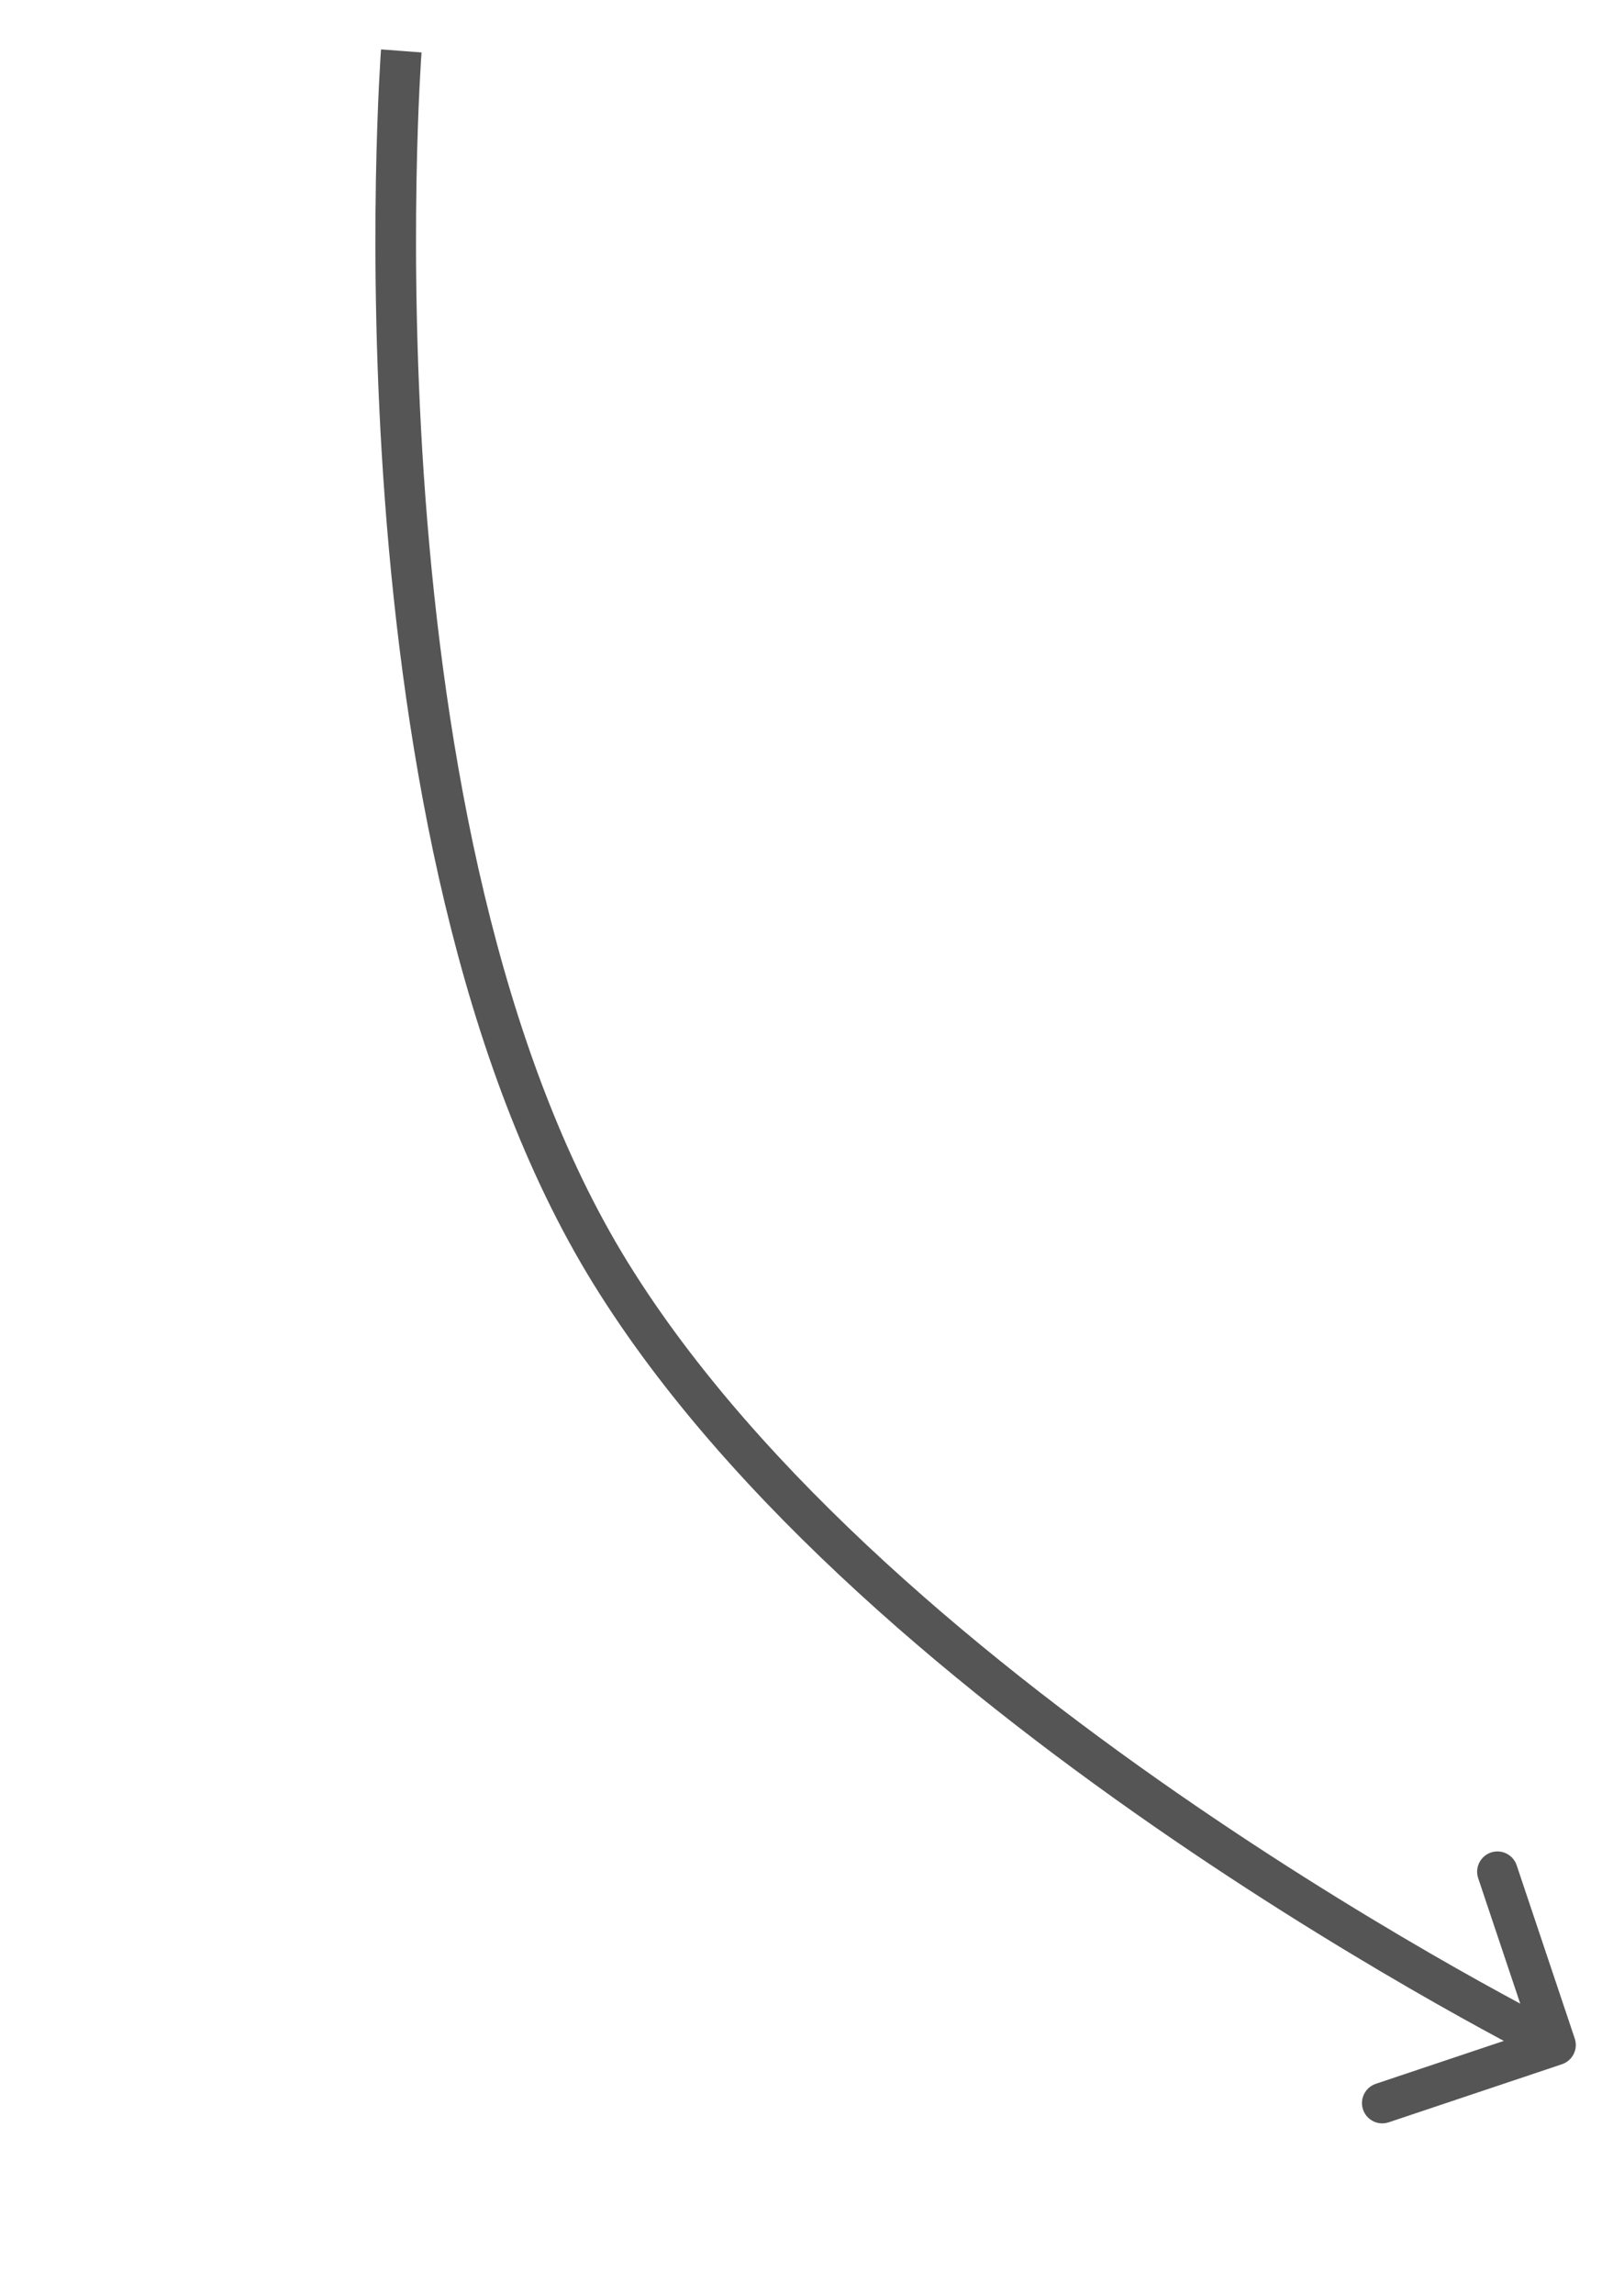 <svg width="80" height="113" viewBox="0 0 80 113" fill="none" xmlns="http://www.w3.org/2000/svg">
<path d="M76.944 101.675C77.467 101.499 77.749 100.933 77.574 100.409L74.713 91.876C74.538 91.352 73.971 91.07 73.448 91.245C72.924 91.421 72.642 91.988 72.817 92.511L75.36 100.096L67.775 102.639C67.251 102.815 66.969 103.381 67.144 103.905C67.32 104.429 67.887 104.711 68.41 104.535L76.944 101.675ZM19.768 2.508C18.771 2.432 18.771 2.433 18.771 2.433C18.771 2.433 18.771 2.434 18.771 2.435C18.771 2.436 18.77 2.438 18.77 2.441C18.77 2.446 18.769 2.454 18.769 2.463C18.767 2.483 18.765 2.512 18.762 2.55C18.757 2.626 18.75 2.739 18.74 2.886C18.722 3.179 18.697 3.611 18.669 4.167C18.615 5.279 18.552 6.888 18.517 8.886C18.45 12.879 18.497 18.428 18.962 24.654C19.889 37.062 22.481 52.32 29.238 63.249L30.939 62.198C24.447 51.697 21.878 36.846 20.957 24.505C20.498 18.355 20.45 12.868 20.517 8.92C20.551 6.946 20.613 5.358 20.667 4.265C20.694 3.719 20.718 3.296 20.736 3.011C20.745 2.869 20.753 2.761 20.758 2.689C20.76 2.653 20.762 2.626 20.763 2.608C20.764 2.599 20.765 2.593 20.765 2.588C20.765 2.586 20.765 2.585 20.765 2.584C20.765 2.583 20.765 2.583 20.765 2.583C20.765 2.583 20.765 2.583 19.768 2.508ZM29.238 63.249C35.977 74.148 47.755 83.746 57.762 90.587C62.779 94.017 67.378 96.773 70.724 98.672C72.397 99.622 73.758 100.358 74.702 100.857C75.174 101.106 75.542 101.297 75.793 101.425C75.918 101.49 76.014 101.538 76.079 101.571C76.112 101.588 76.136 101.6 76.153 101.609C76.162 101.613 76.168 101.616 76.173 101.618C76.175 101.619 76.177 101.62 76.178 101.621C76.179 101.621 76.179 101.621 76.179 101.622C76.18 101.622 76.18 101.622 76.626 100.727C77.072 99.832 77.072 99.832 77.072 99.832C77.071 99.832 77.071 99.831 77.071 99.831C77.07 99.831 77.069 99.83 77.067 99.829C77.063 99.827 77.058 99.825 77.05 99.821C77.035 99.813 77.012 99.802 76.981 99.786C76.919 99.755 76.827 99.708 76.705 99.645C76.462 99.521 76.101 99.334 75.637 99.089C74.709 98.598 73.366 97.872 71.711 96.933C68.402 95.055 63.852 92.328 58.891 88.936C48.941 82.134 37.451 72.729 30.939 62.198L29.238 63.249Z" fill="#555555"/>
</svg>
